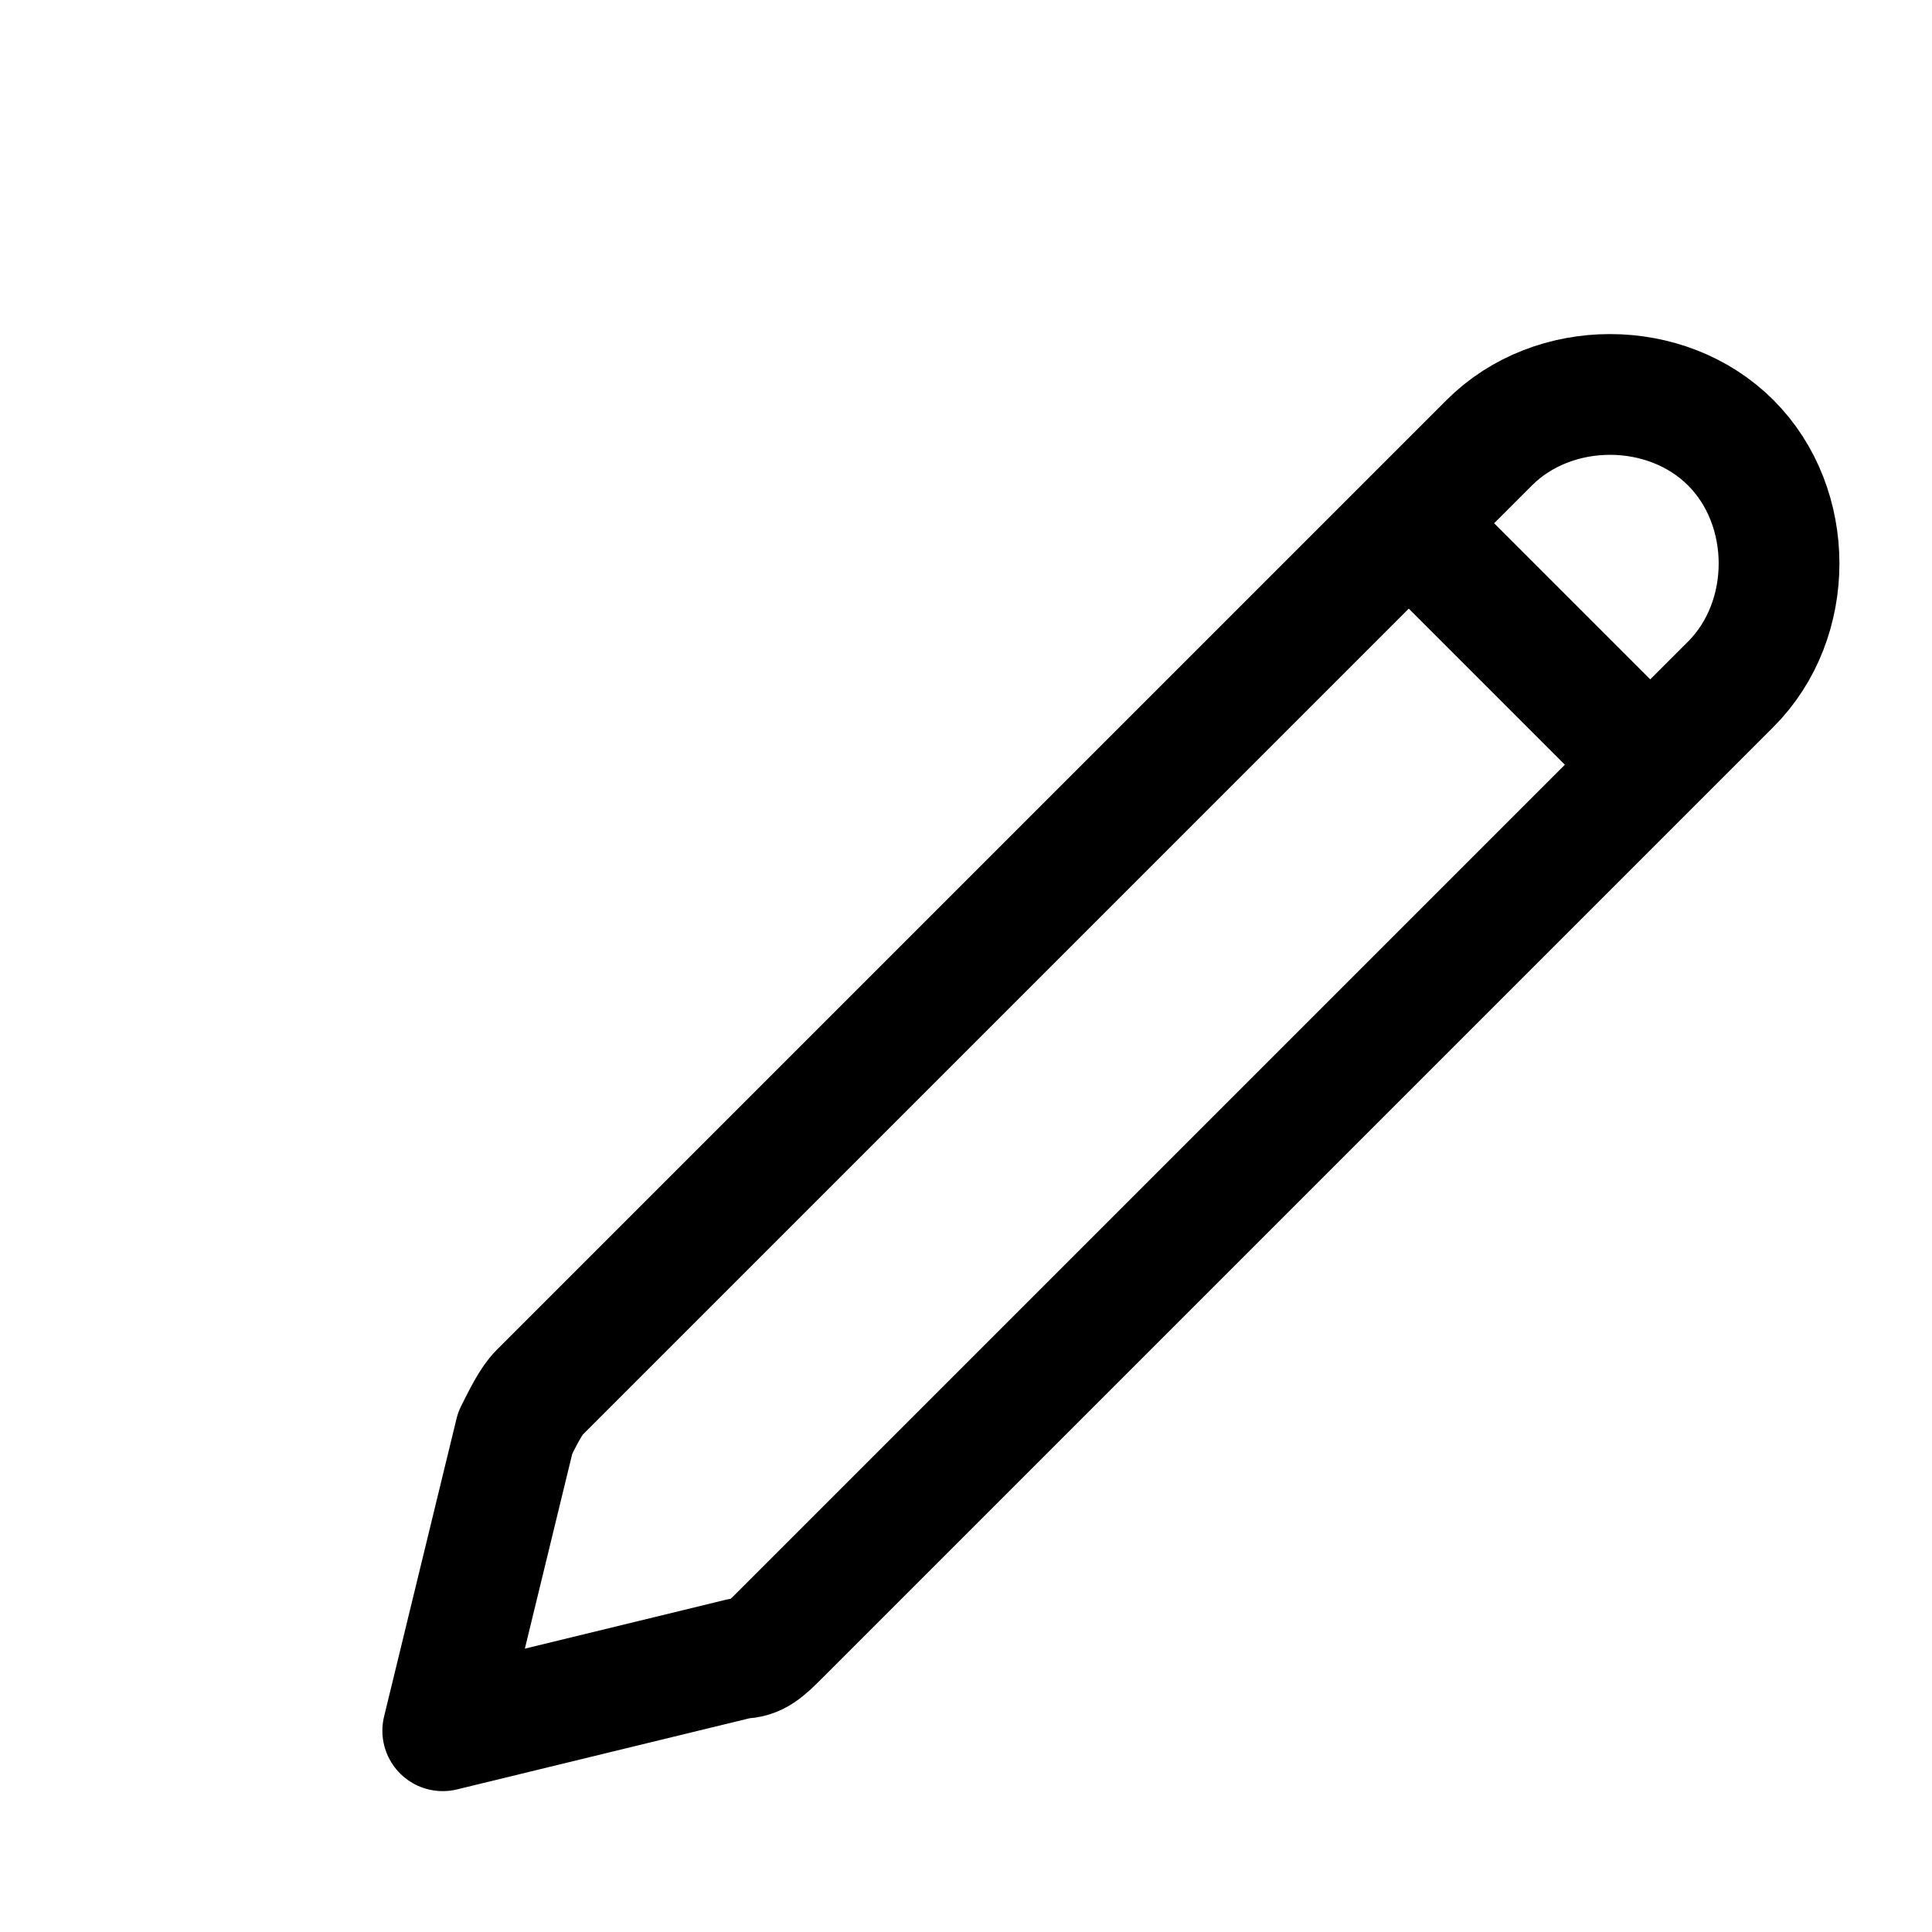 <?xml version="1.0" encoding="utf-8"?>
<!-- Generator: Adobe Illustrator 25.2.3, SVG Export Plug-In . SVG Version: 6.00 Build 0)  -->
<svg version="1.1" id="Layer_1" xmlns="http://www.w3.org/2000/svg" xmlns:xlink="http://www.w3.org/1999/xlink" x="0px" y="0px"
	 viewBox="0 0 24 24" style="enable-background:new 0 0 24 24;" xml:space="preserve">
<style type="text/css">
	.st0{fill:none;stroke:#000000;stroke-width:1.5;stroke-linecap:round;stroke-linejoin:round;}
</style>
<path class="st0" d="M17.5,6.5l1-1c0.8-0.8,2.2-0.8,3,0l0,0c0.8,0.8,0.8,2.2,0,3l-1,1 M17.5,6.5L6.7,17.3c-0.1,0.1-0.2,0.3-0.3,0.5
	l-0.9,3.7l3.7-0.9c0.2,0,0.3-0.1,0.5-0.3L20.5,9.5 M17.5,6.5l3,3"/>
</svg>

